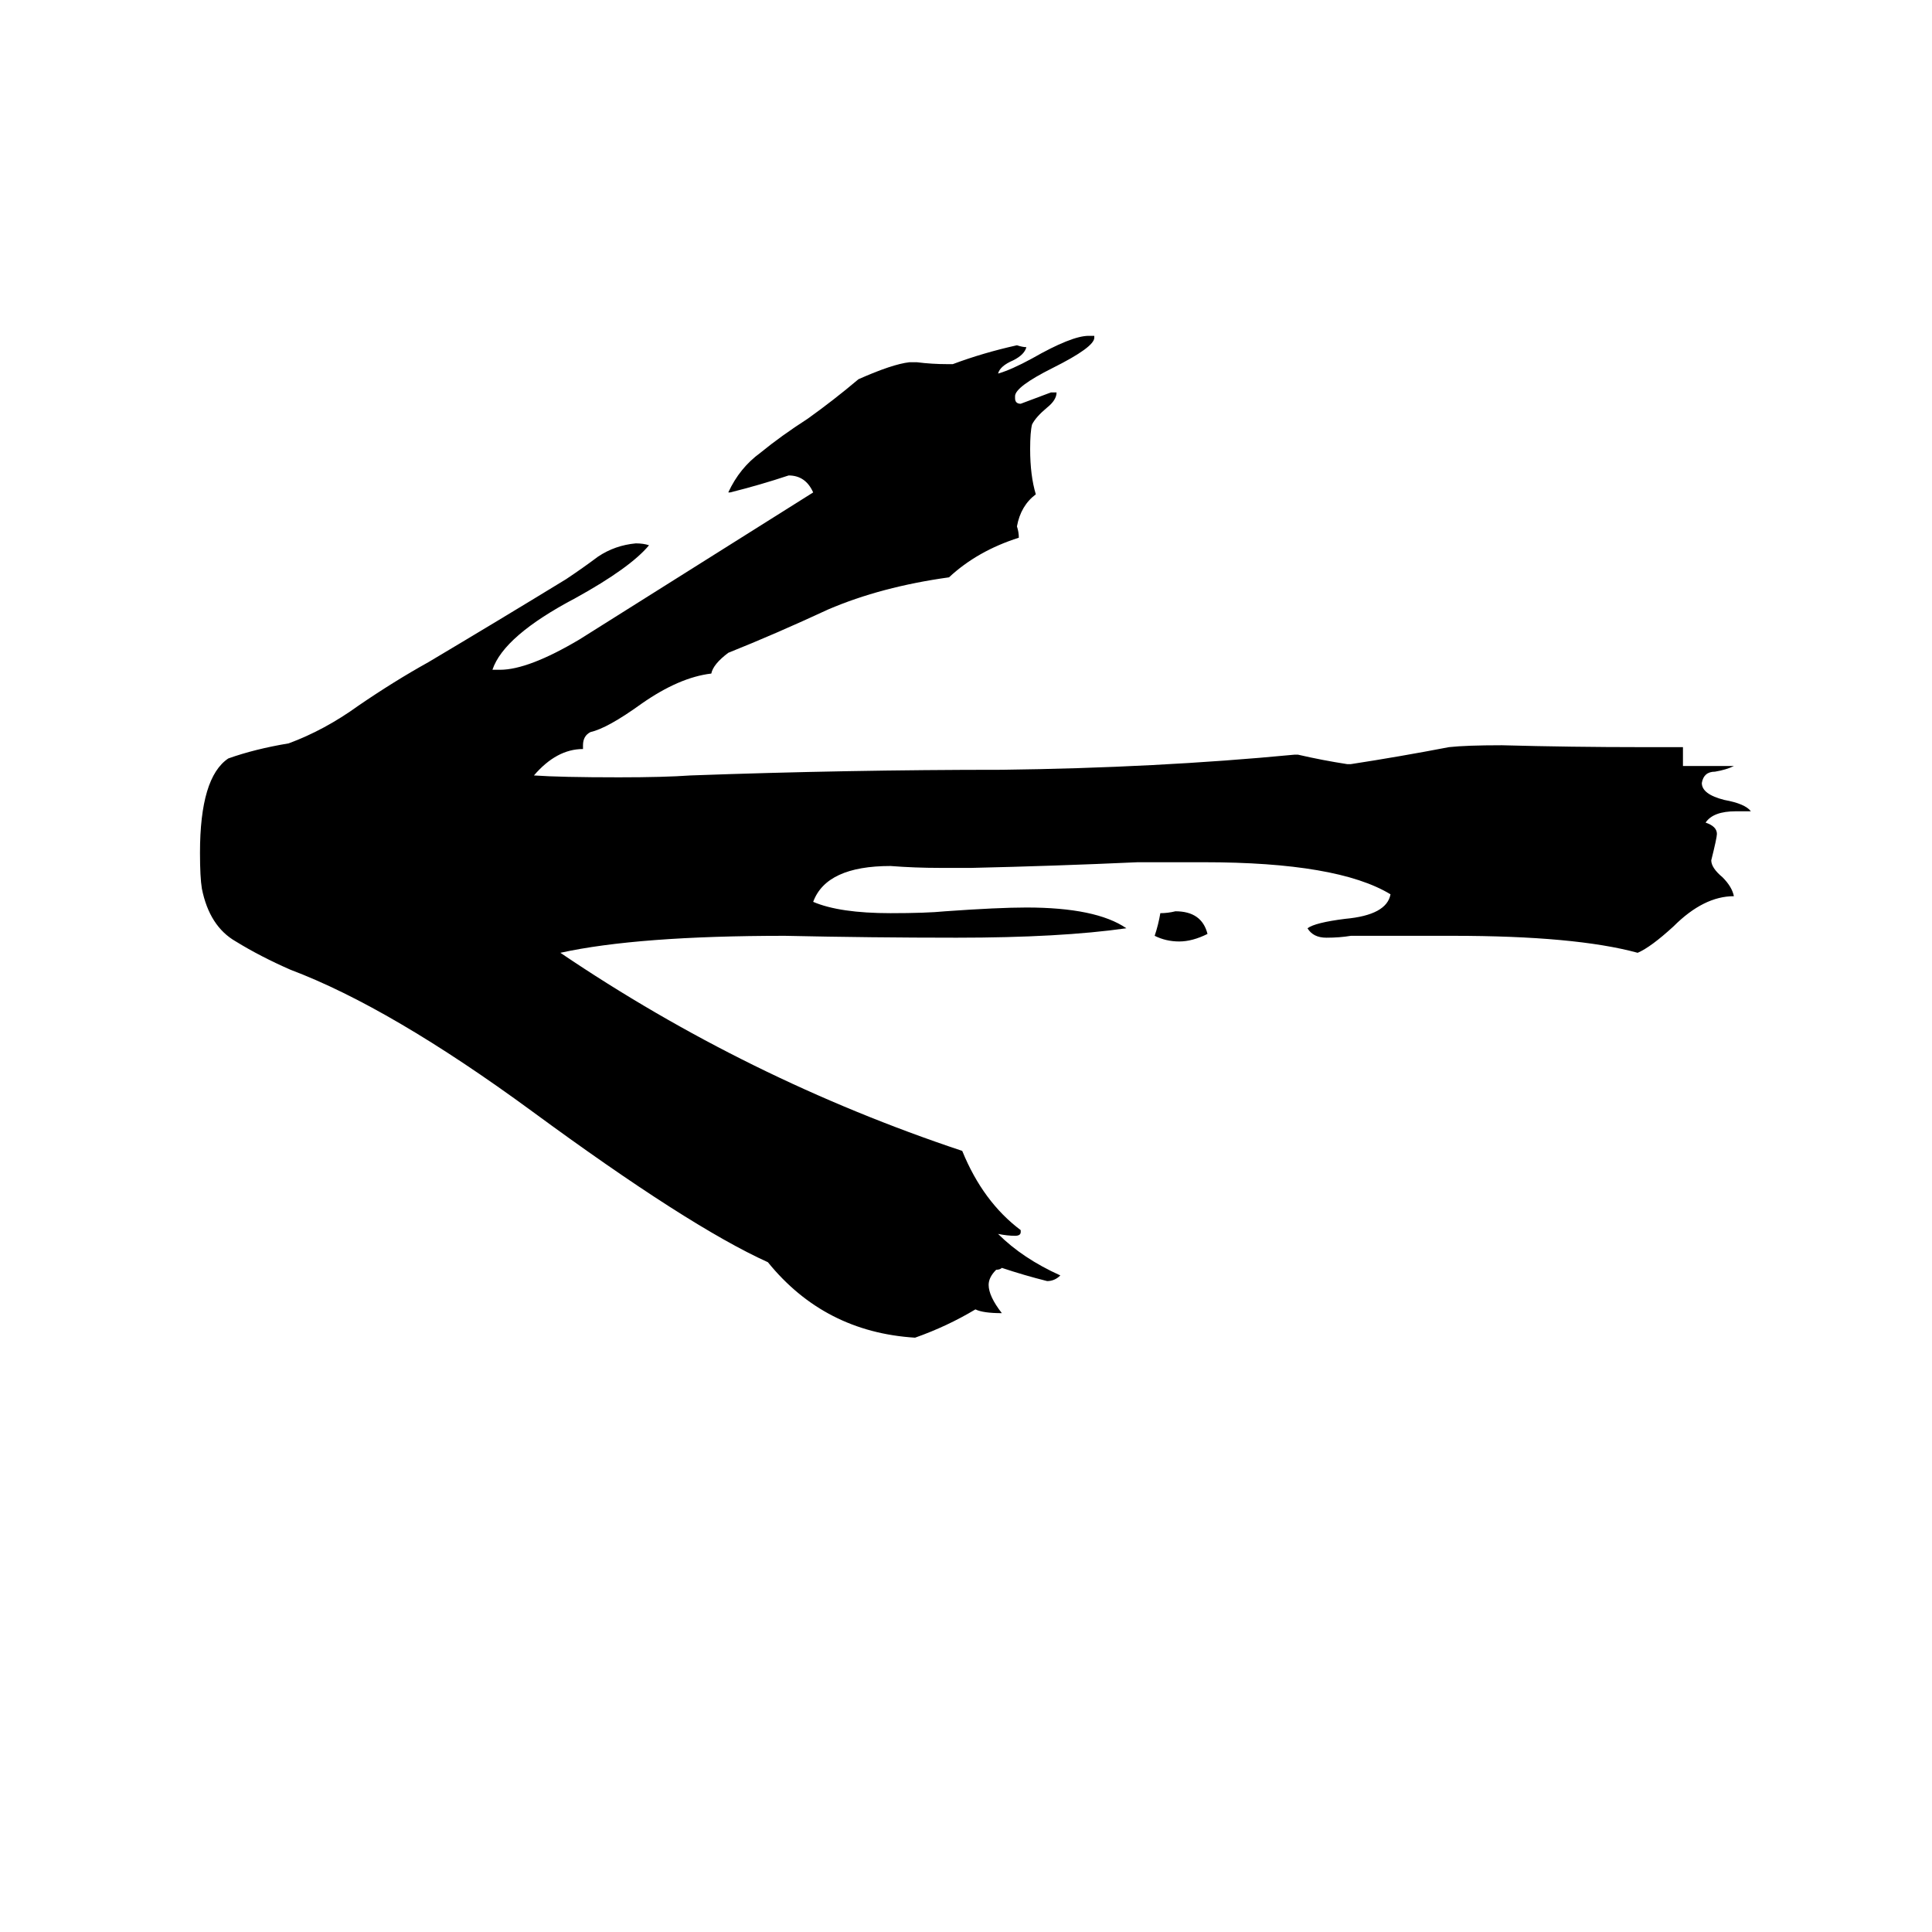 <svg xmlns="http://www.w3.org/2000/svg" viewBox="0 -800 1024 1024">
	<path fill="#000000" d="M640 -305Q632 -301 625 -301Q618 -301 612 -304Q614 -310 615 -316Q619 -316 623 -317Q637 -317 640 -305ZM928 -370H920Q908 -370 904 -364Q910 -362 910 -358Q910 -356 907 -344Q907 -340 913 -335Q918 -330 919 -325Q903 -325 887 -309Q875 -298 868 -295Q835 -304 770 -304H716Q710 -303 703 -303Q696 -303 693 -308Q697 -311 713 -313Q735 -315 737 -326Q709 -343 638 -343H603Q559 -341 515 -340H498Q485 -340 472 -341Q438 -341 431 -322Q445 -316 472 -316Q491 -316 501 -317Q529 -319 544 -319Q581 -319 597 -308Q562 -303 507 -303Q462 -303 416 -304Q338 -304 297 -295Q396 -228 510 -190Q521 -163 541 -148V-147Q541 -145 538 -145Q534 -145 529 -146Q542 -133 562 -124Q559 -121 555 -121Q543 -124 531 -128Q530 -127 528 -127Q524 -123 524 -119Q524 -113 531 -104Q521 -104 517 -106Q502 -97 485 -91Q437 -94 407 -131Q365 -150 282 -211Q207 -266 154 -286Q138 -293 125 -301Q111 -309 107 -329Q106 -335 106 -348Q106 -388 121 -398Q135 -403 153 -406Q172 -413 190 -426Q209 -439 227 -449Q264 -471 300 -493Q309 -499 317 -505Q326 -511 337 -512Q341 -512 344 -511Q334 -499 305 -483Q267 -463 261 -445H265Q280 -445 307 -461Q369 -500 431 -539Q427 -548 418 -548Q403 -543 387 -539H386Q392 -552 403 -560Q414 -569 428 -578Q442 -588 455 -599Q473 -607 482 -608H486Q494 -607 502 -607H505Q521 -613 539 -617Q542 -616 544 -616Q543 -612 537 -609Q530 -606 529 -602Q536 -604 547 -610Q568 -622 577 -622H580V-621Q580 -616 558 -605Q538 -595 538 -590V-589Q538 -586 541 -586Q549 -589 557 -592H560Q560 -588 555 -584Q549 -579 547 -575Q546 -571 546 -562Q546 -548 549 -538Q541 -532 539 -521Q540 -518 540 -515Q518 -508 503 -494Q467 -489 439 -477Q411 -464 386 -454Q378 -448 377 -443Q360 -441 340 -427Q322 -414 313 -412Q309 -410 309 -405V-403Q295 -403 283 -389Q297 -388 328 -388Q352 -388 366 -389Q449 -392 531 -392Q613 -393 686 -400H688Q701 -397 714 -395H716Q742 -399 768 -404Q777 -405 796 -405Q833 -404 870 -404H892V-394H919Q915 -392 909 -391Q903 -391 902 -385Q902 -379 914 -376Q925 -374 928 -370Z"/>
</svg>